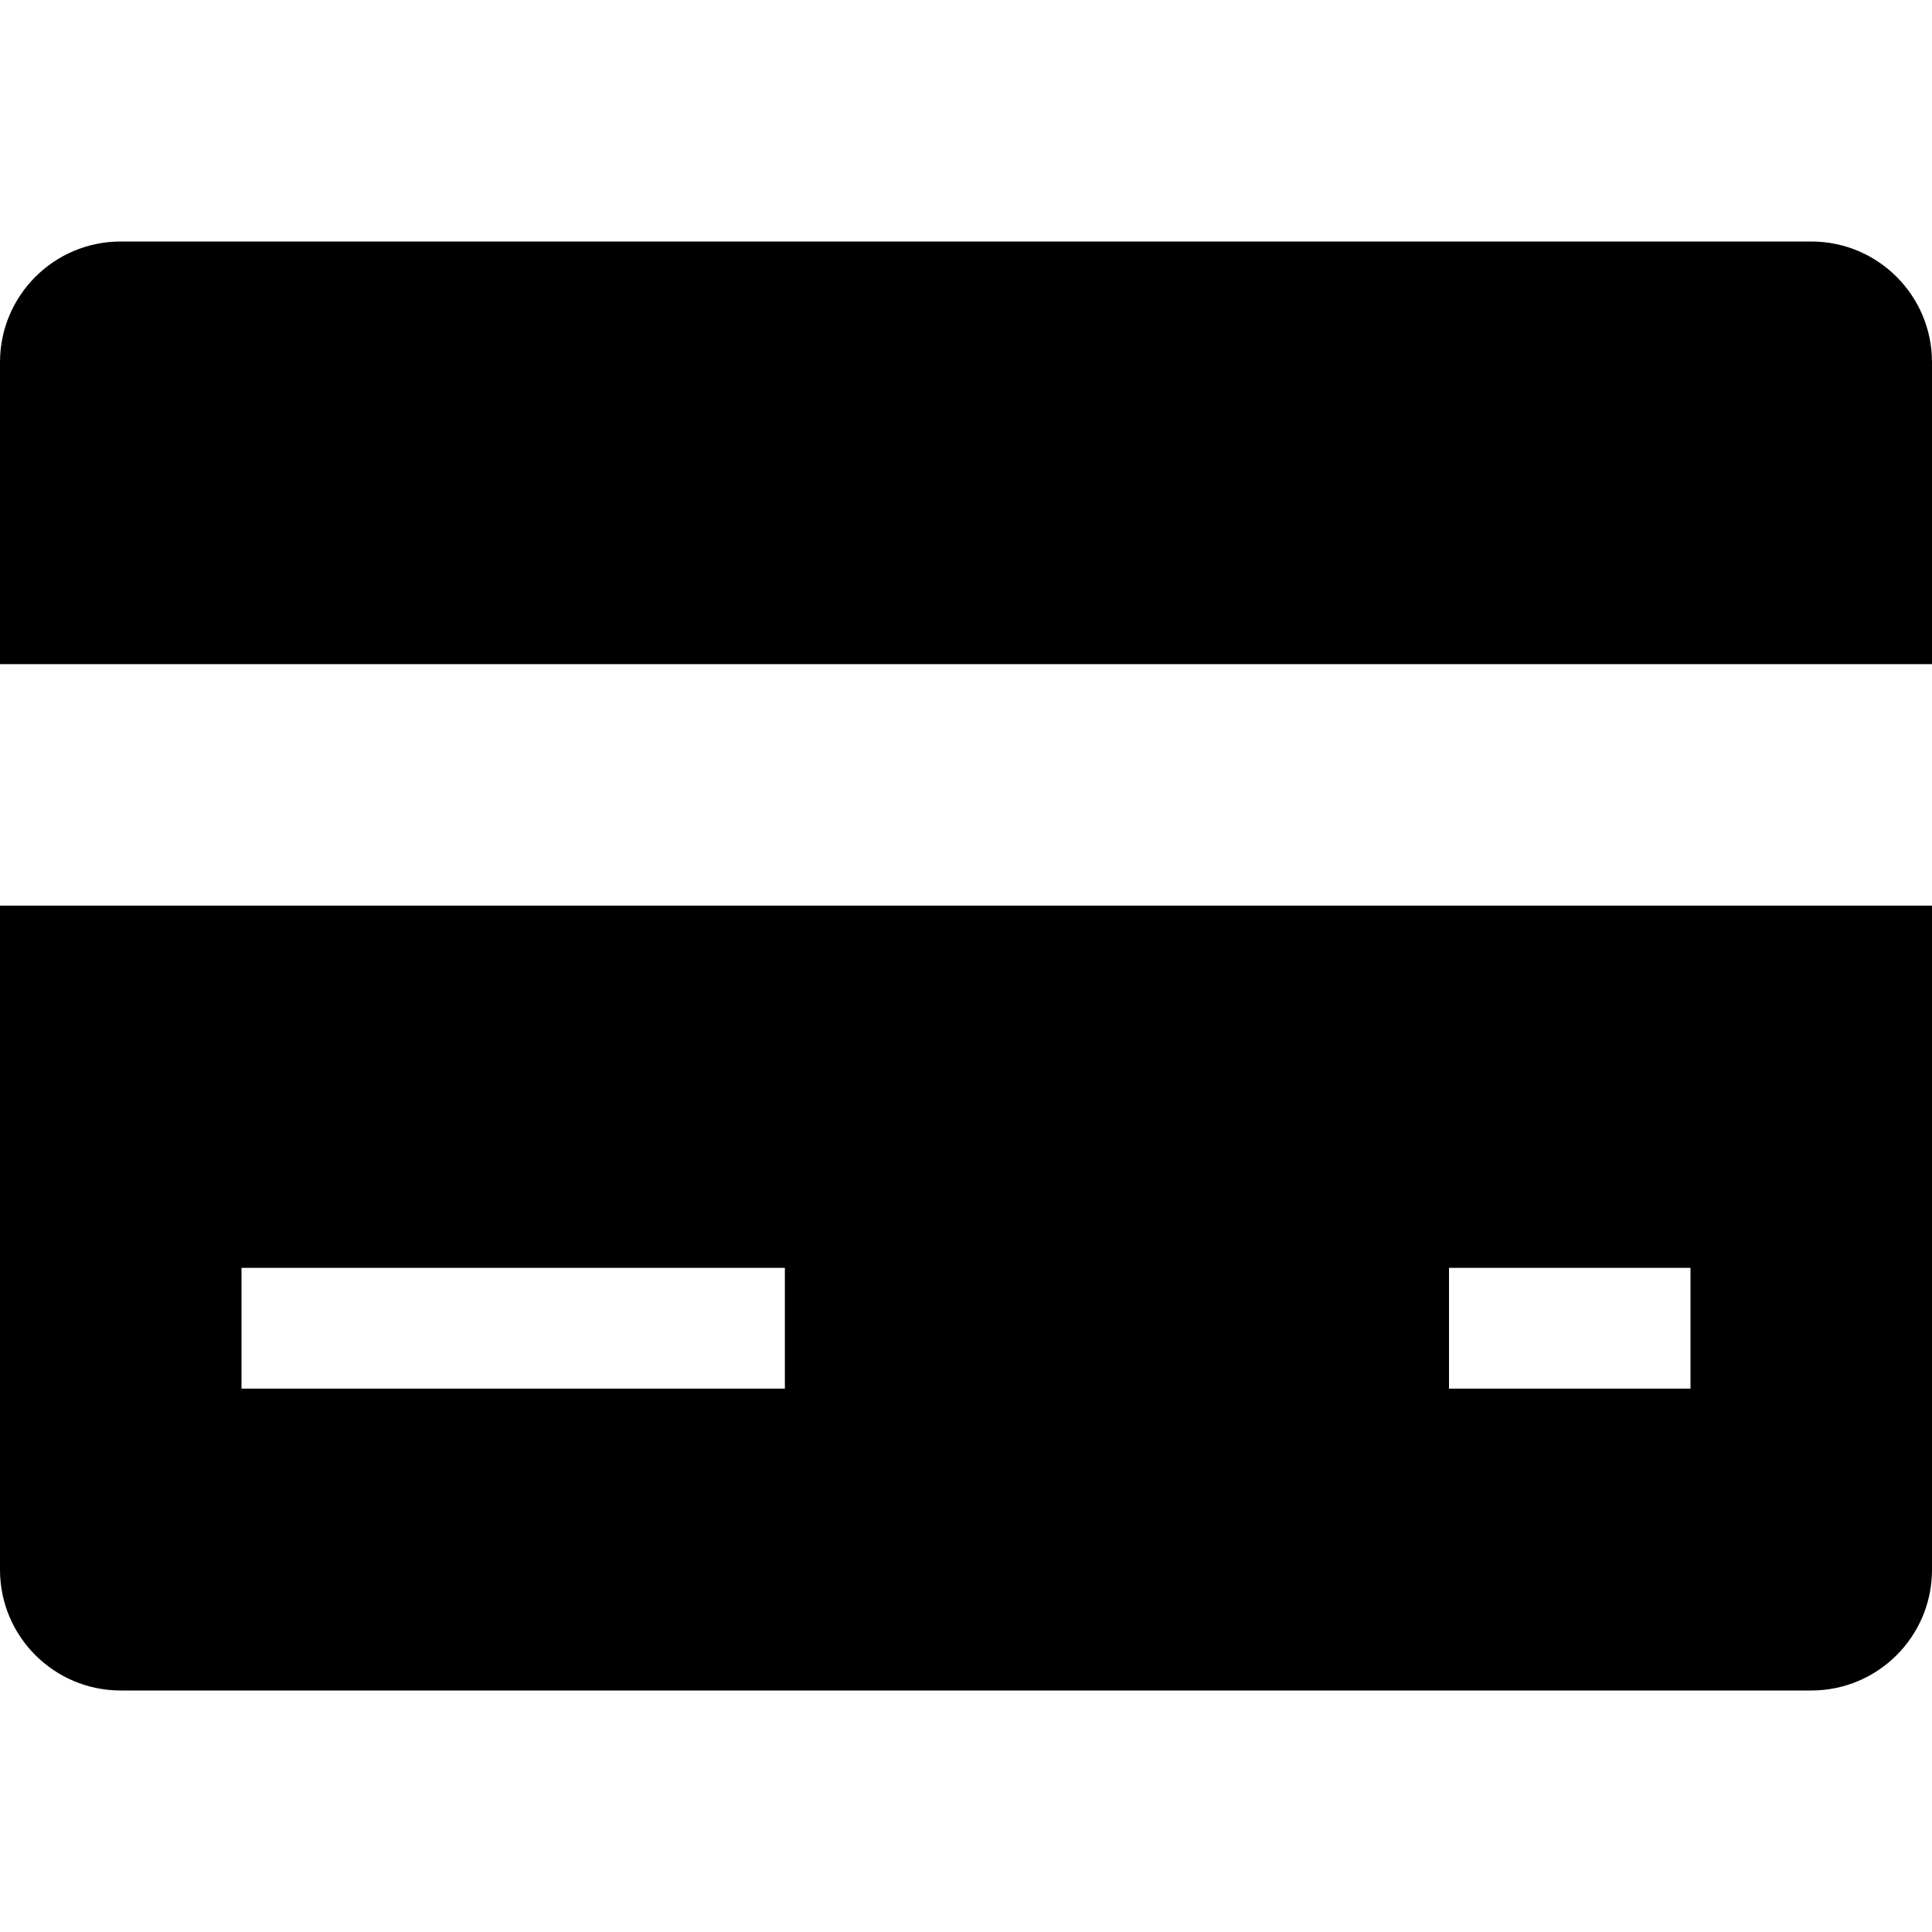 <?xml version="1.0" encoding="utf-8"?>
<!-- Generator: Adobe Illustrator 20.0.0, SVG Export Plug-In . SVG Version: 6.00 Build 0)  -->
<!DOCTYPE svg PUBLIC "-//W3C//DTD SVG 1.1//EN" "http://www.w3.org/Graphics/SVG/1.1/DTD/svg11.dtd">
<svg version="1.1" id="Layer_1" xmlns="http://www.w3.org/2000/svg" xmlns:xlink="http://www.w3.org/1999/xlink" x="0px" y="0px"
	 width="32px" height="32px" viewBox="0 0 32 32" enable-background="new 0 0 32 32" xml:space="preserve">
<path d="M30,4H2C0.895,4,0,4.895,0,6v5h32V6C32,4.895,31.105,4,30,4z"/>
<path d="M0,26c0,1.105,0.895,2,2,2h28c1.105,0,2-0.895,2-2V15H0V26z M24,21h4v2h-4V21z M4,21h9v2H4V21z"/>
</svg>
